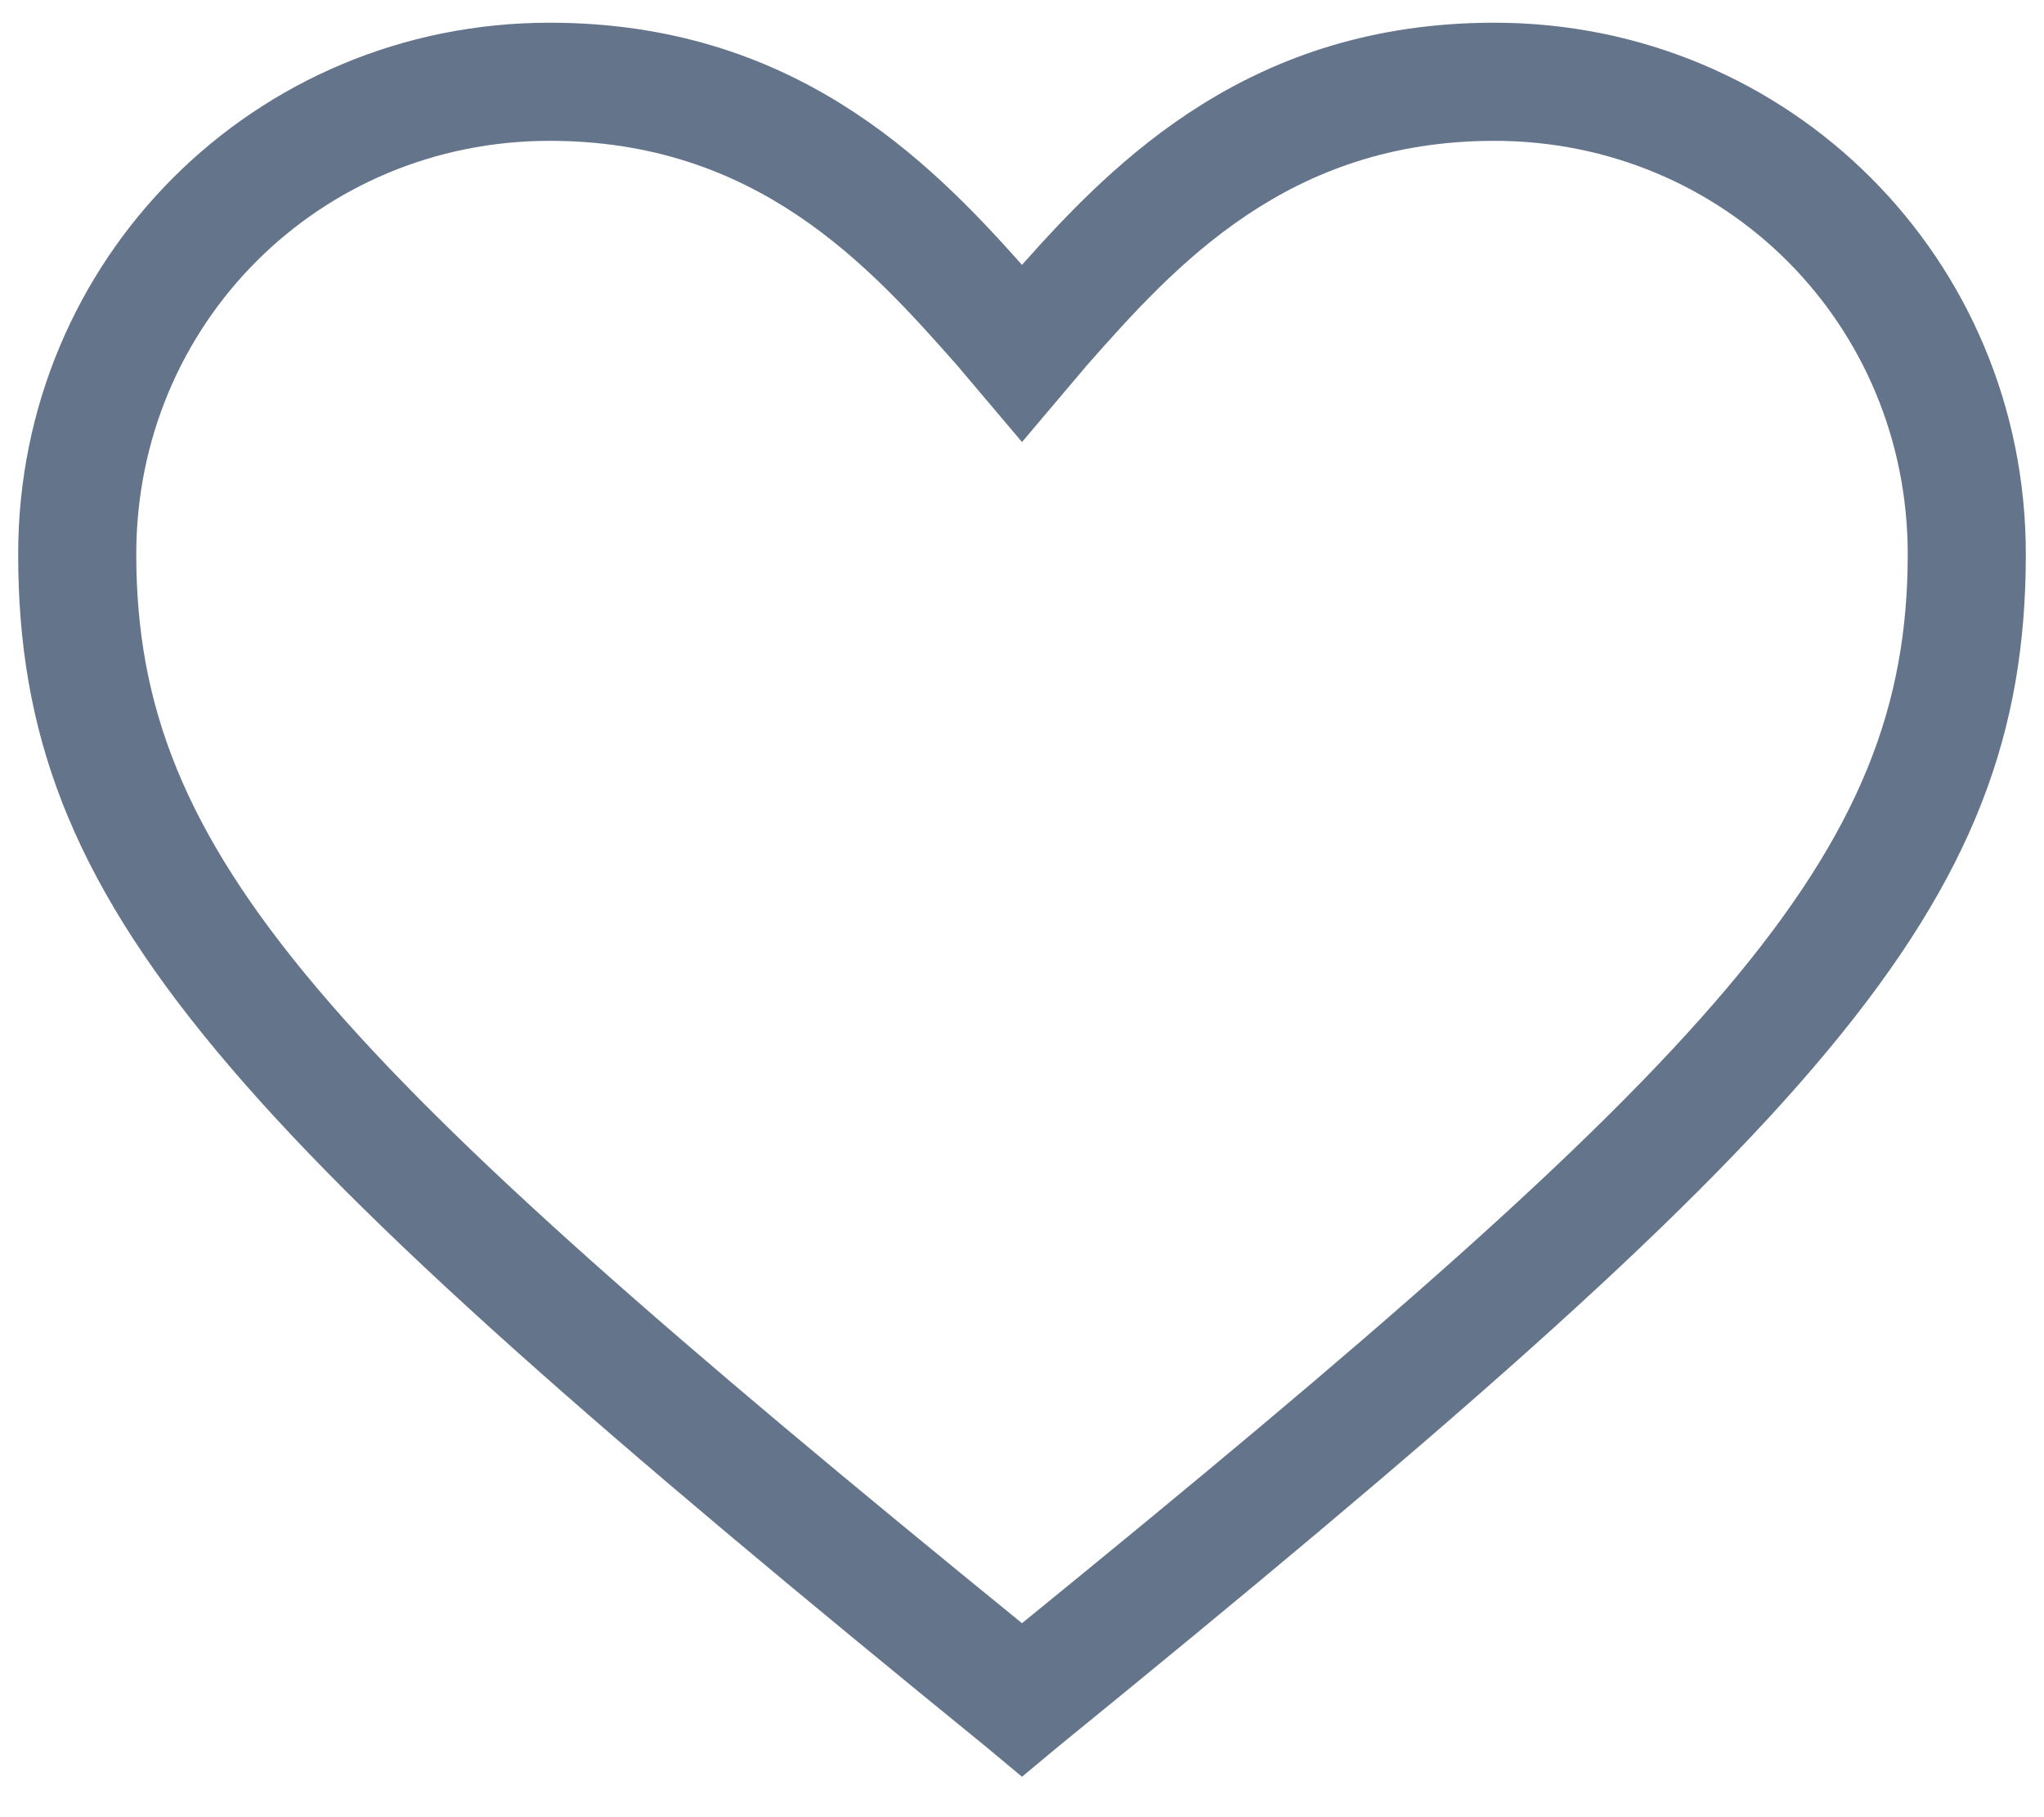 <svg width="18" height="16" viewBox="0 0 18 16" fill="none" xmlns="http://www.w3.org/2000/svg">
<path d="M9 15.644L8.688 15.384C1.98 9.924 0.16 8 0.16 4.88C0.16 2.28 2.24 0.2 4.84 0.2C6.972 0.2 8.168 1.396 9 2.332C9.832 1.396 11.028 0.2 13.16 0.2C15.76 0.2 17.84 2.28 17.84 4.88C17.84 8 16.02 9.924 9.312 15.384L9 15.644ZM4.84 1.24C2.812 1.24 1.2 2.852 1.2 4.88C1.2 7.532 2.864 9.3 9 14.292C15.136 9.3 16.8 7.532 16.8 4.88C16.8 2.852 15.188 1.24 13.16 1.24C11.34 1.24 10.352 2.332 9.572 3.216L9 3.892L8.428 3.216C7.648 2.332 6.66 1.24 4.84 1.24Z" fill="#64748B"/>
</svg>

